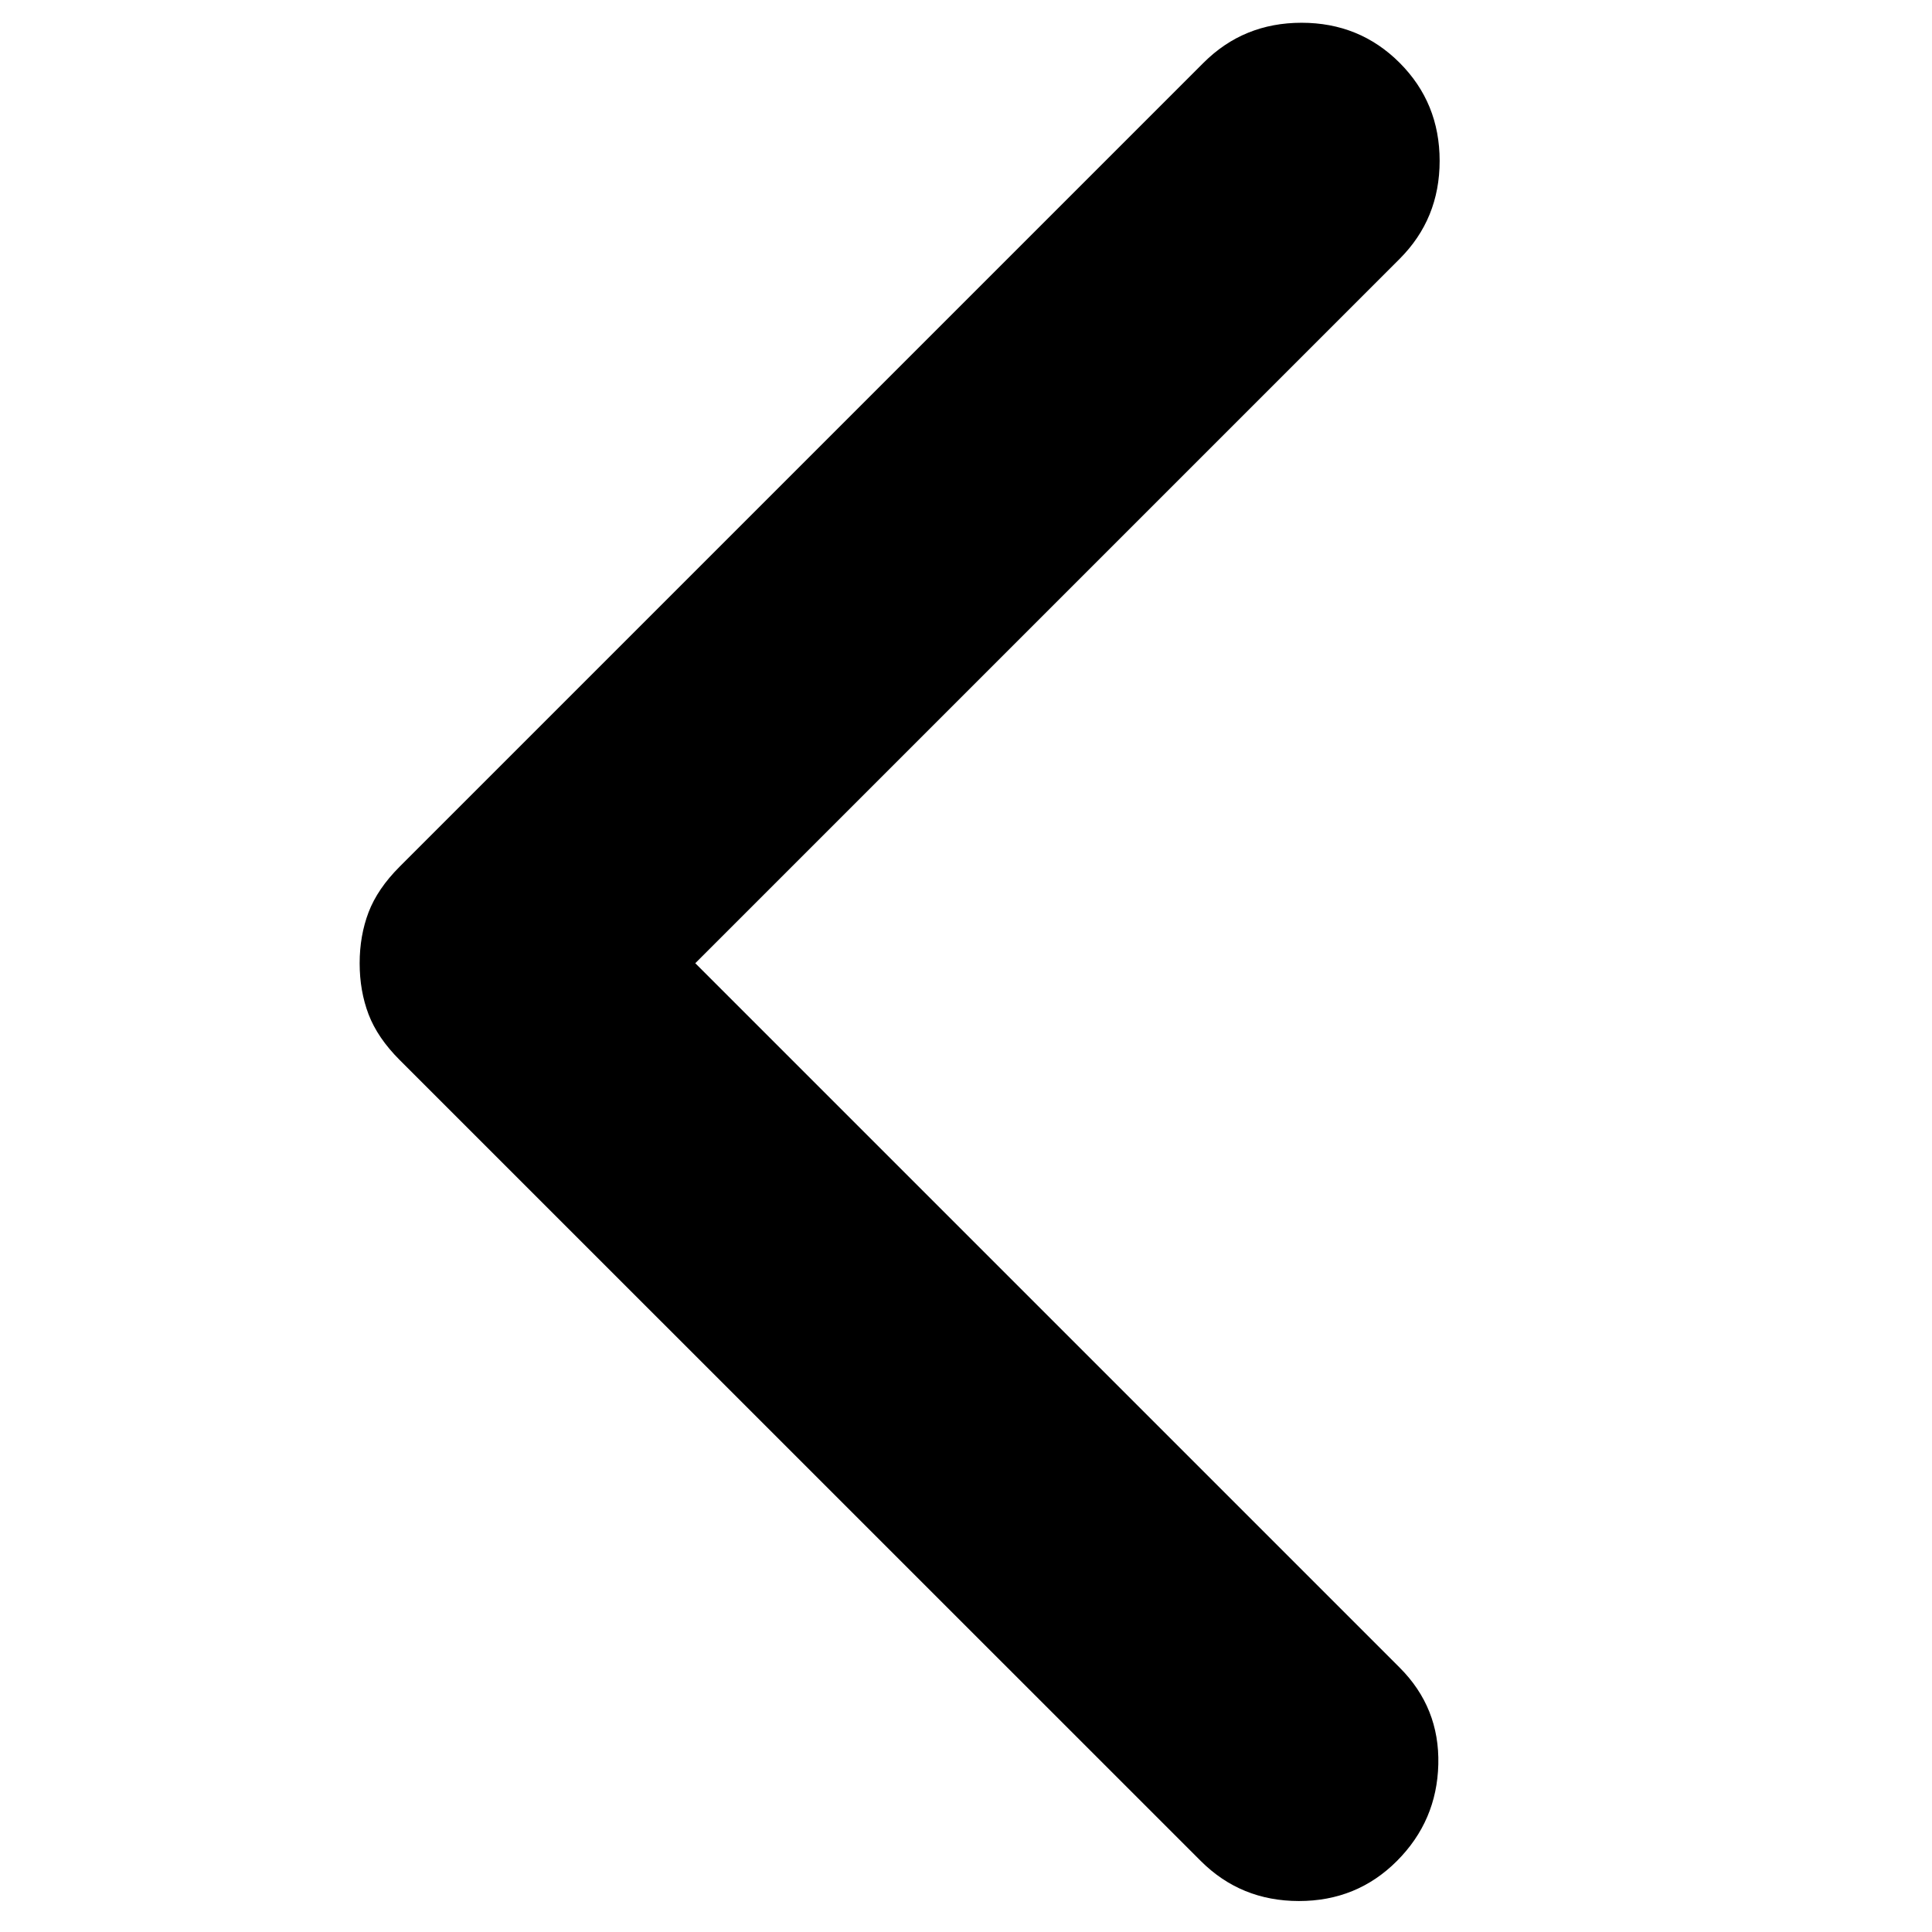 <!-- Generated by IcoMoon.io -->
<svg version="1.1" xmlns="http://www.w3.org/2000/svg" width="32" height="32" viewBox="0 0 32 32">
<path d="M11.516 15.954l11.667 11.667q0.663 0.663 0.64 1.602-0.023 0.937-0.686 1.601t-1.624 0.663-1.624-0.663l-13.269-13.267q-0.366-0.366-0.515-0.755-0.148-0.389-0.148-0.847 0-0.457 0.148-0.846 0.149-0.389 0.515-0.755l13.314-13.314q0.663-0.663 1.624-0.663t1.624 0.663 0.663 1.624-0.663 1.624l-11.667 11.667z"></path>
</svg>

